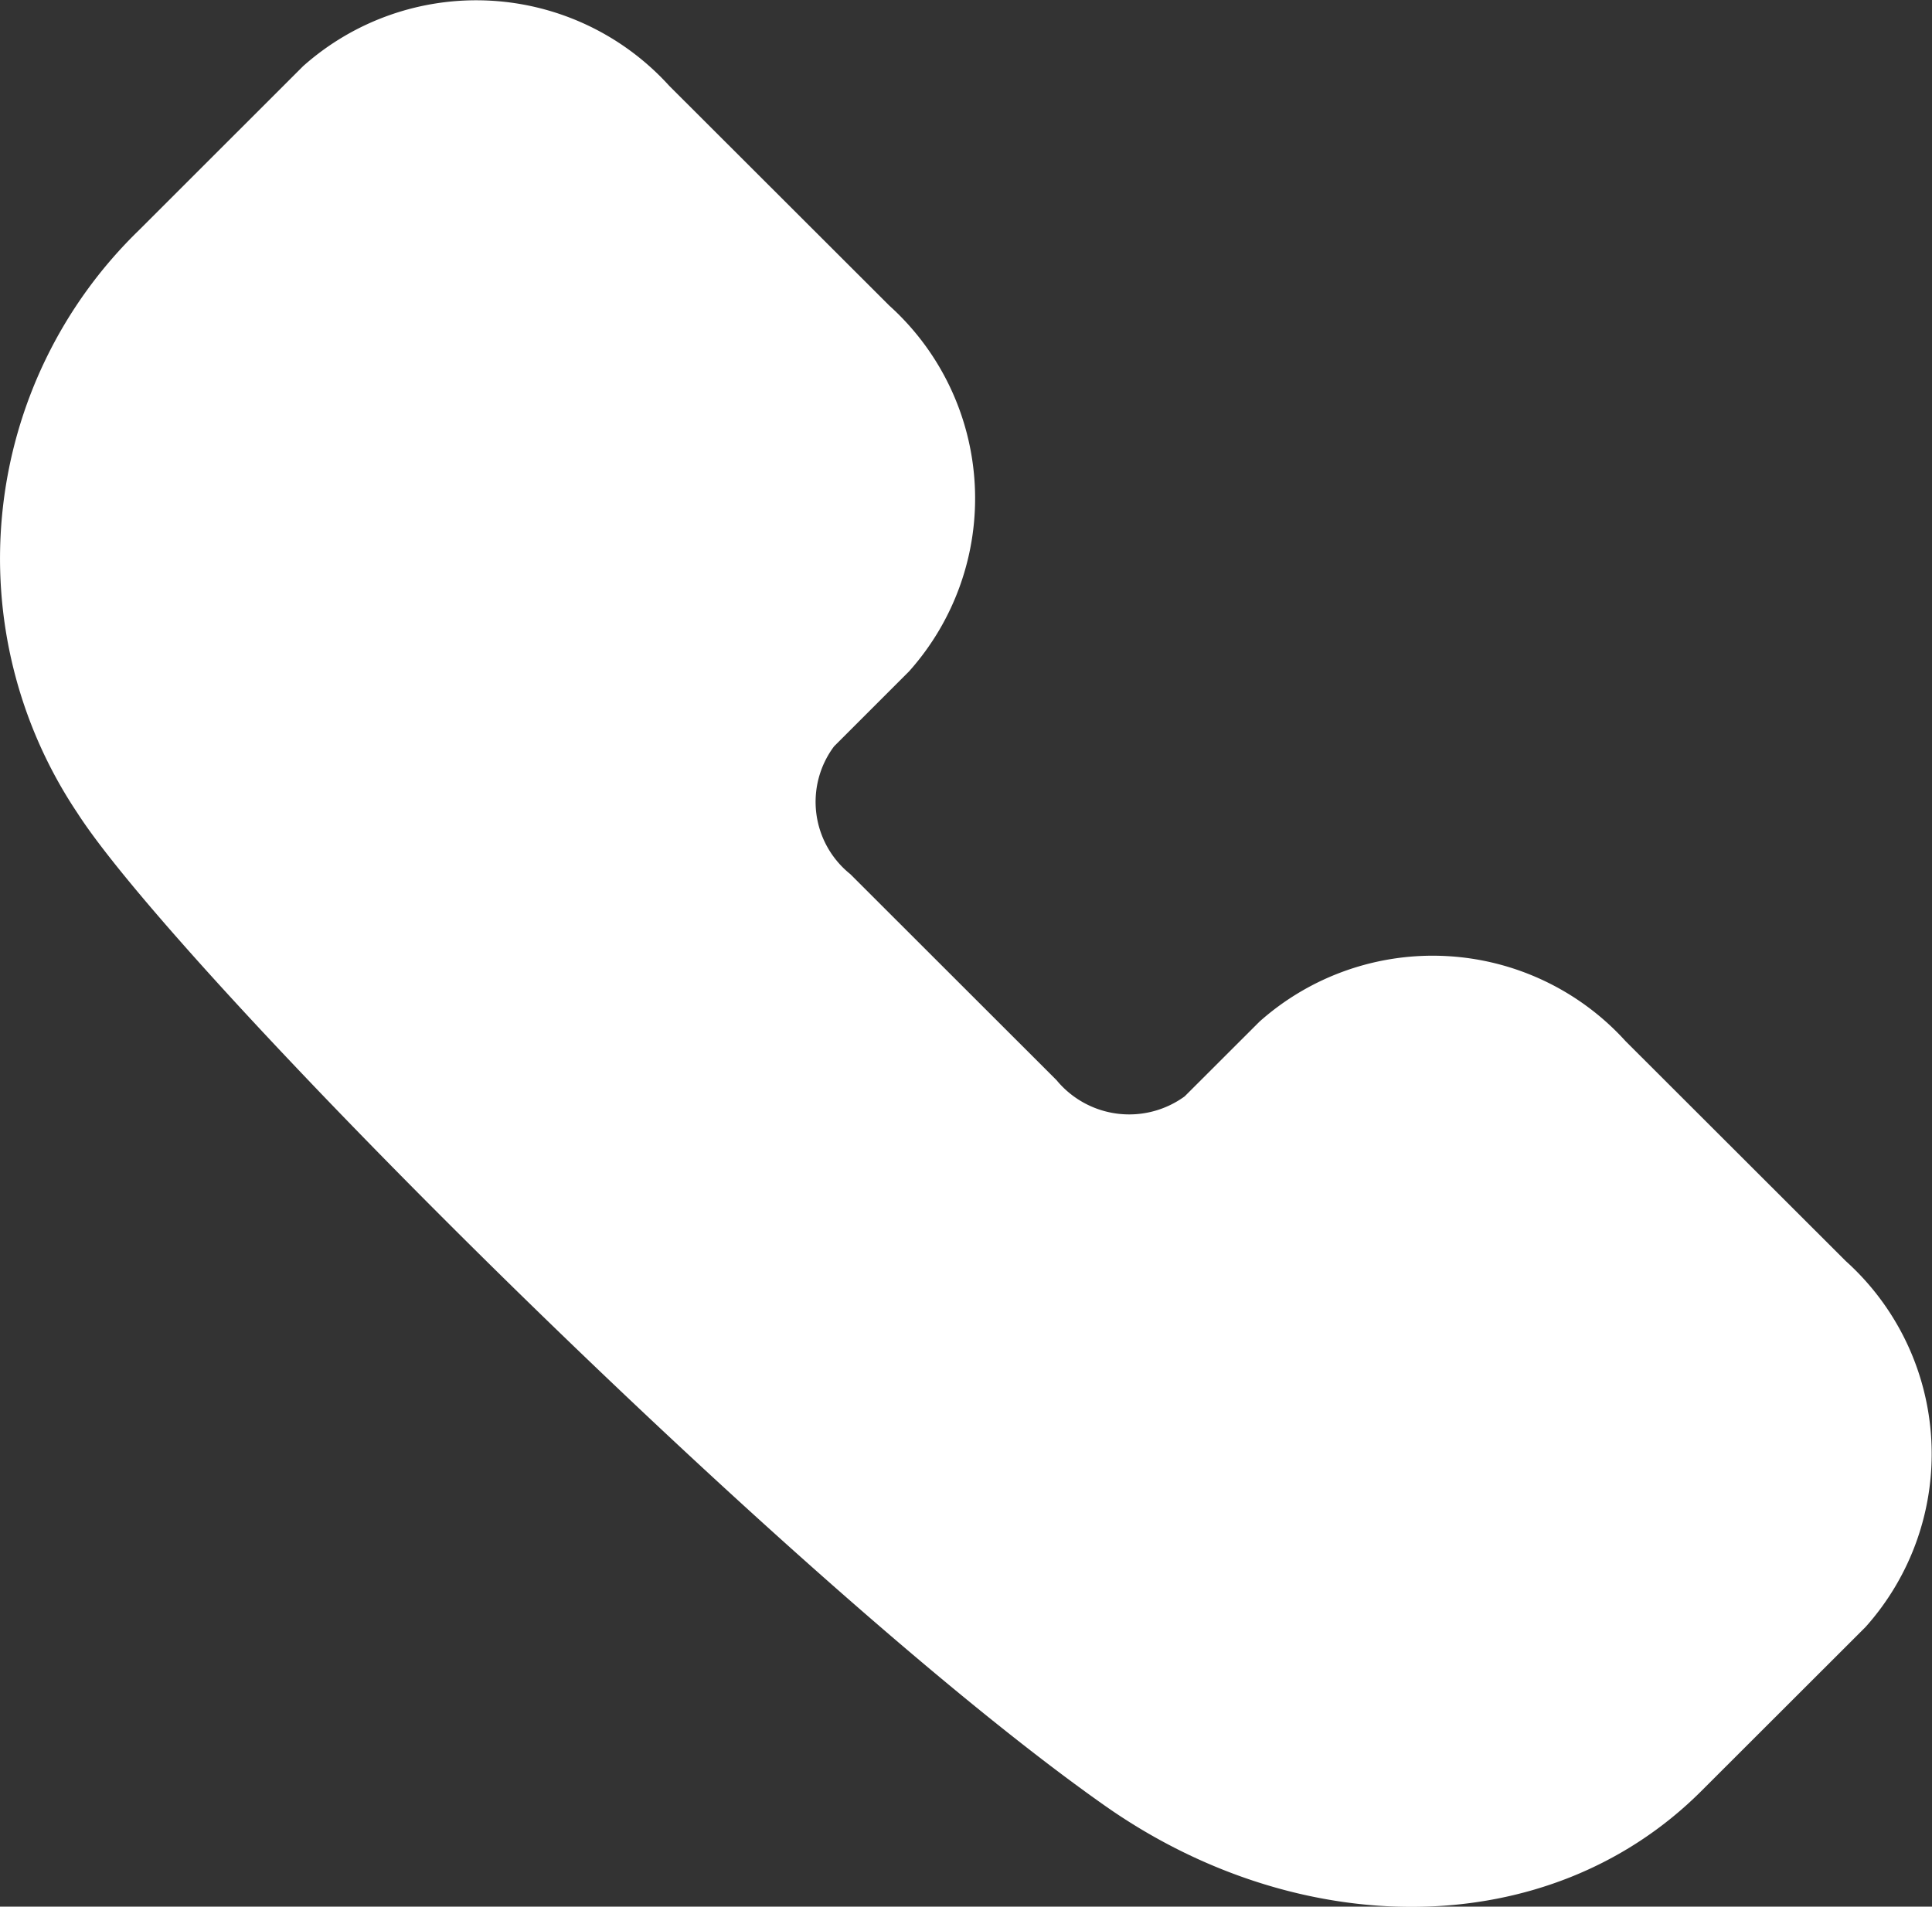 <svg xmlns="http://www.w3.org/2000/svg" width="22.026" height="21.74" viewBox="0 0 22.026 21.74"><rect x="0" y="0" width="22.026" height="21.74" fill="#333333" stroke="none"/><defs><style>.a{fill:#fff;}</style></defs><g transform="translate(0 -1.597)"><path class="a" d="M21.043,74.691l-2.51-2.507a2.969,2.969,0,0,0-4.173-.224l-.854.853a1.074,1.074,0,0,1-1.461-.185L9.694,70.279a1.056,1.056,0,0,1-.185-1.457l.854-.854a2.959,2.959,0,0,0-.224-4.171l-2.51-2.507a2.969,2.969,0,0,0-4.173-.224L1.583,62.938a5.215,5.215,0,0,0-.7,6.645C2.051,71.4,9.041,78.4,12.595,80.9c2.209,1.554,5.054,1.578,6.8-.165l1.873-1.871A2.959,2.959,0,0,0,21.043,74.691Z" transform="translate(0 -58.715)"/></g></svg>